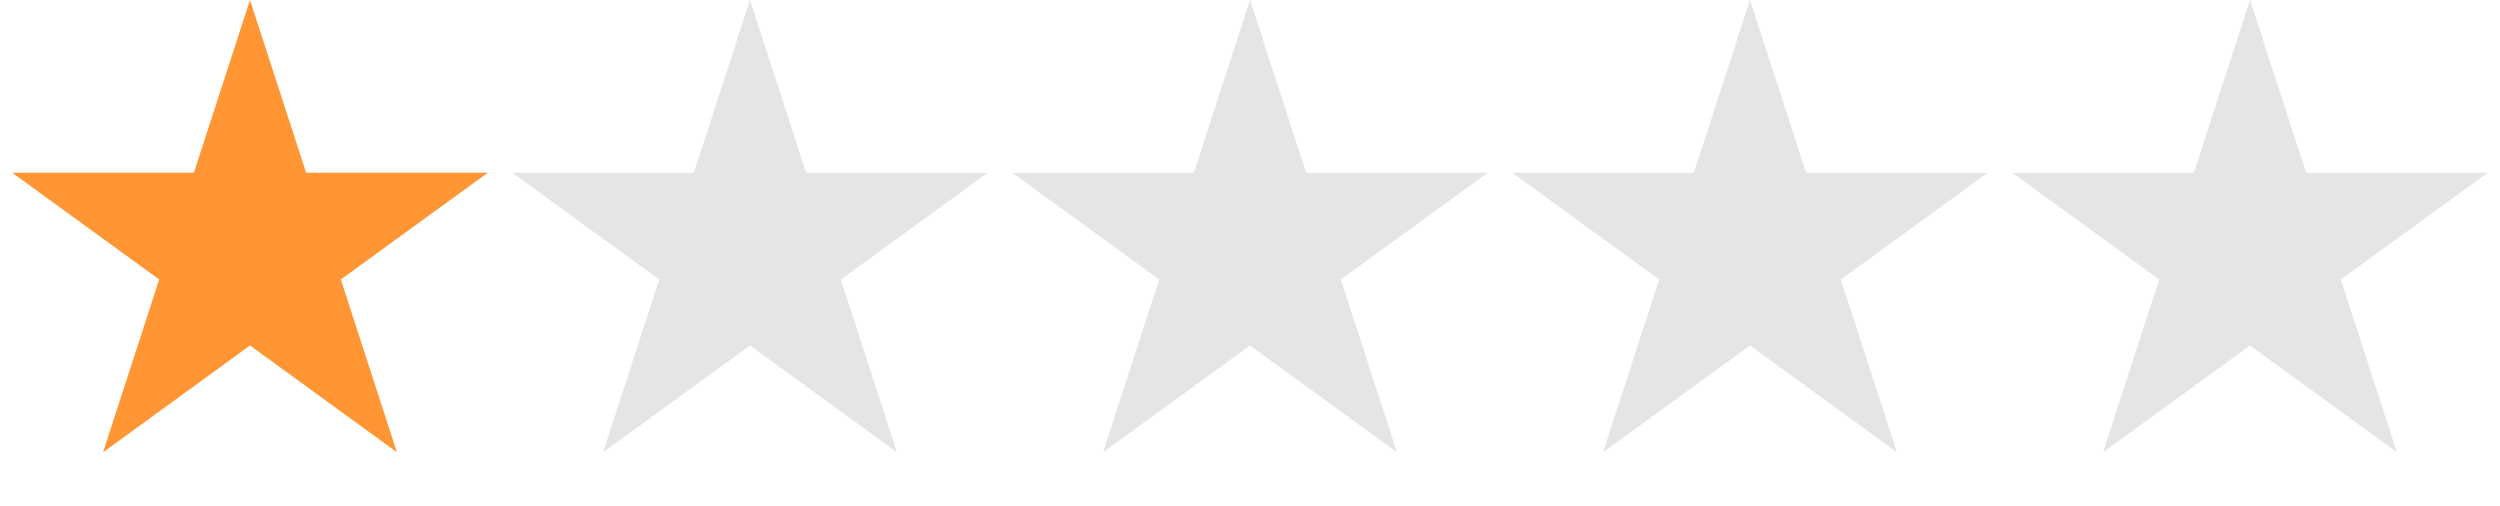 <svg width="84" height="17" viewBox="0 0 84 17" fill="none" xmlns="http://www.w3.org/2000/svg">
<path d="M8.4 0L10.286 5.804H16.389L11.451 9.391L13.337 15.196L8.4 11.608L3.463 15.196L5.349 9.391L0.411 5.804H6.514L8.4 0Z" fill="#FF9533"/>
<path d="M25.2 0L27.086 5.804H33.189L28.252 9.391L30.137 15.196L25.2 11.608L20.263 15.196L22.149 9.391L17.211 5.804H23.314L25.2 0Z" fill="#E5E5E5"/>
<path d="M42 0L43.886 5.804H49.989L45.052 9.391L46.938 15.196L42 11.608L37.063 15.196L38.949 9.391L34.011 5.804H40.114L42 0Z" fill="#E5E5E5"/>
<path d="M58.8 0L60.686 5.804H66.789L61.851 9.391L63.737 15.196L58.8 11.608L53.862 15.196L55.748 9.391L50.811 5.804H56.914L58.8 0Z" fill="#E5E5E5"/>
<path d="M75.6 0L77.486 5.804H83.589L78.651 9.391L80.537 15.196L75.6 11.608L70.663 15.196L72.549 9.391L67.611 5.804H73.714L75.6 0Z" fill="#E5E5E5"/>
</svg>
